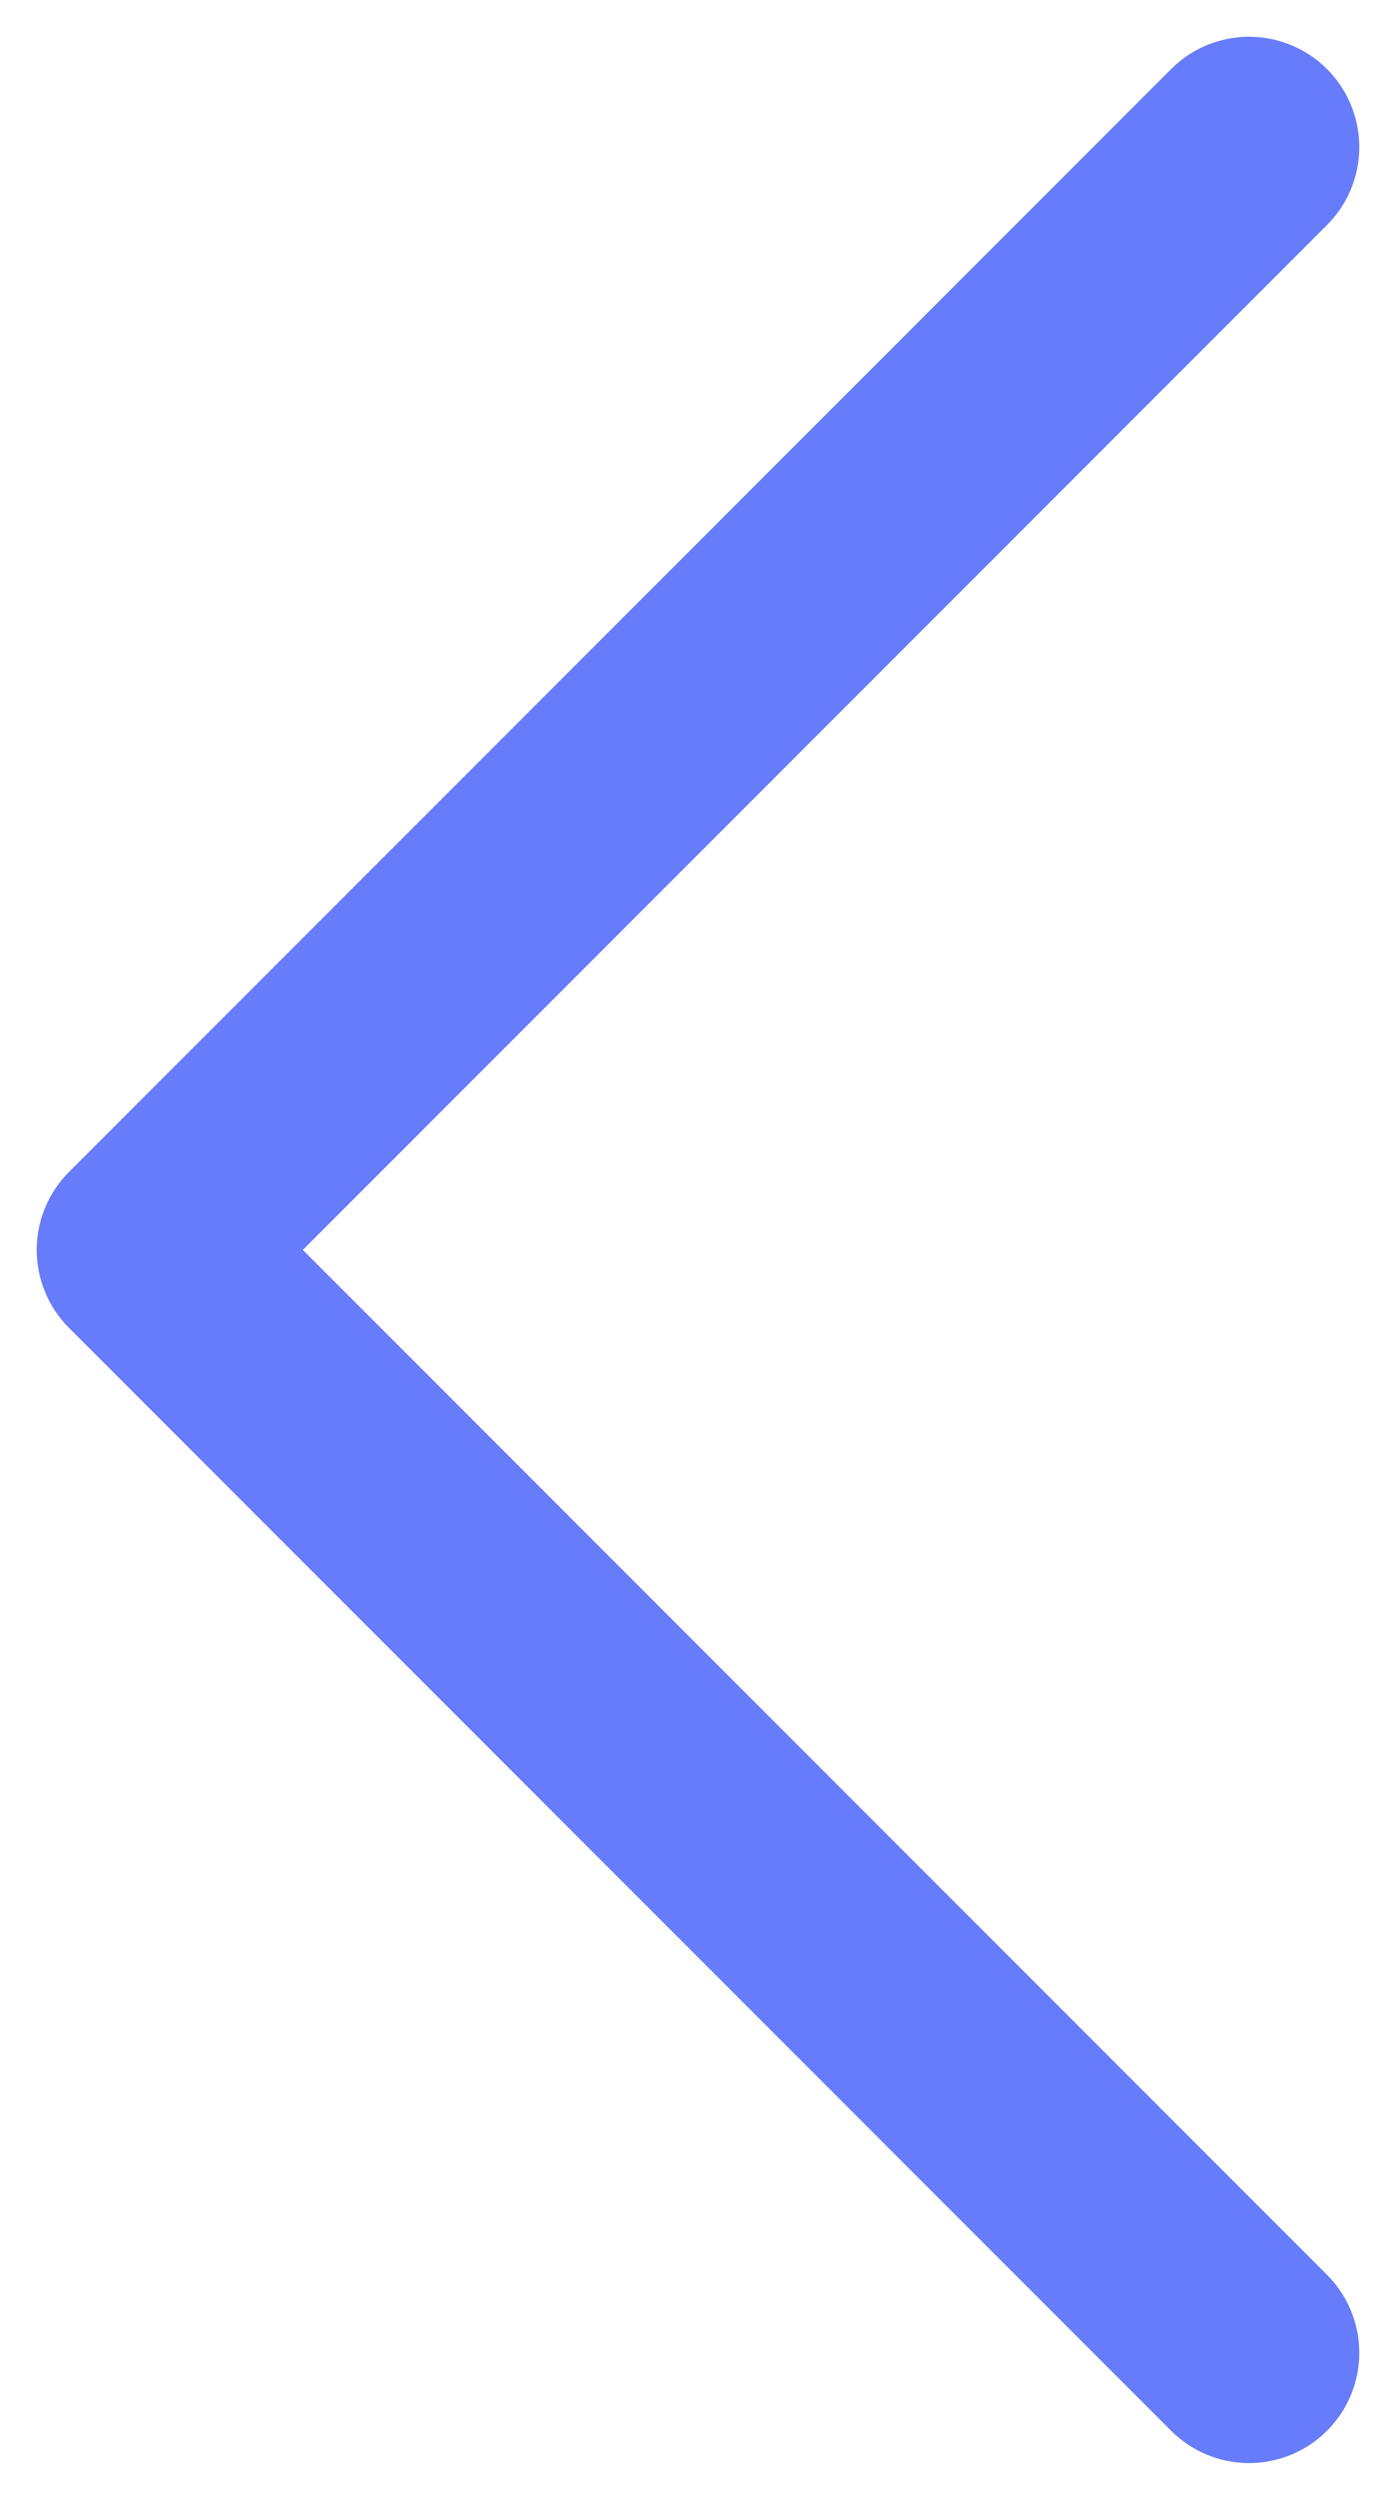 <svg width="19" height="34" viewBox="0 0 19 34" fill="none" xmlns="http://www.w3.org/2000/svg">
<path d="M17 2L2 17L17 32" stroke="#667CFA" stroke-width="3" stroke-linecap="round" stroke-linejoin="round"/>
</svg>
